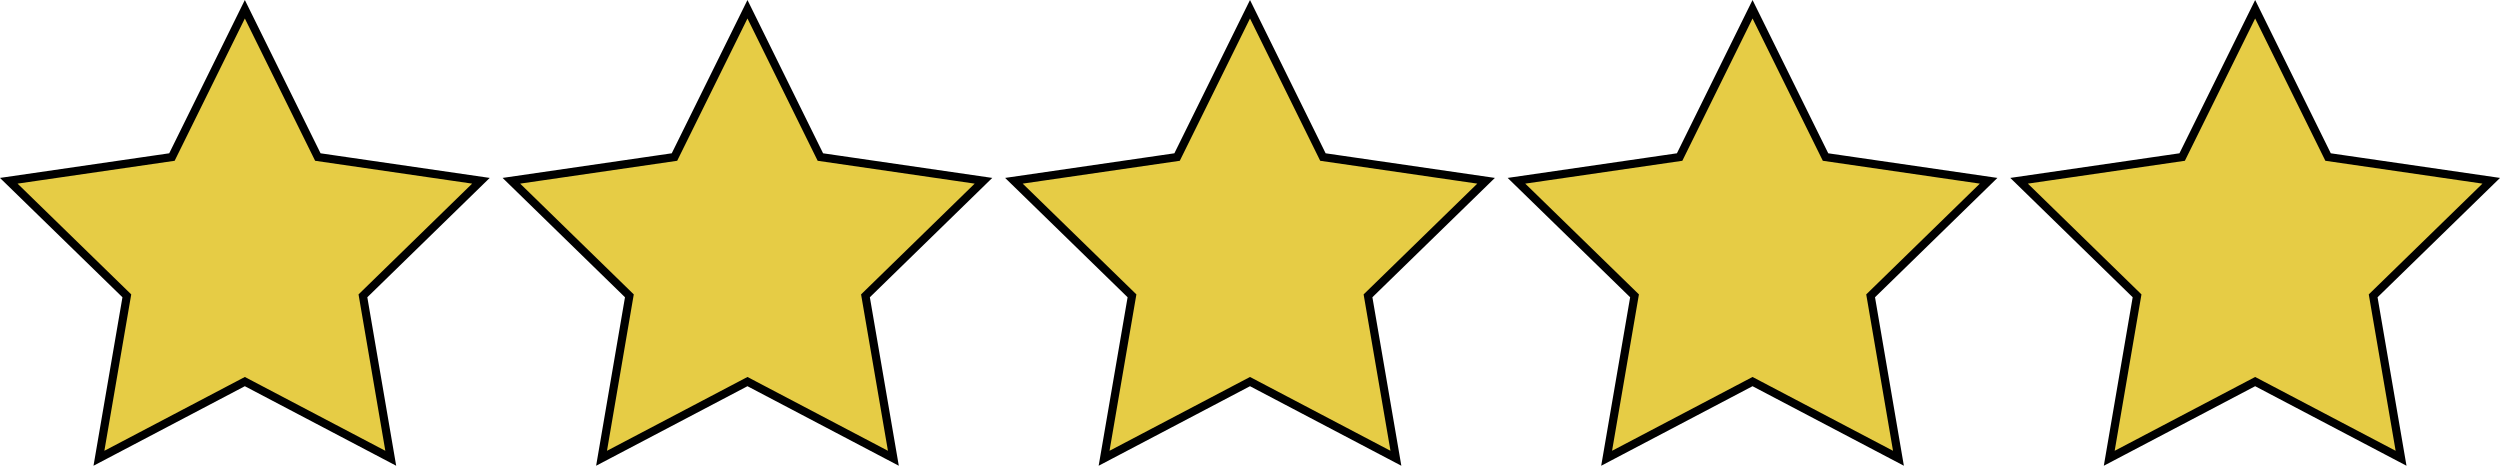 <svg xmlns="http://www.w3.org/2000/svg" viewBox="0 0 305.5 56.92"><defs><style>.cls-1{fill:#e6cc45;stroke:#000;stroke-miterlimit:10;}</style></defs><g id="Layer_2" data-name="Layer 2"><g id="Layer_1-2" data-name="Layer 1"><polygon class="cls-1" points="29.92 46.63 12.09 56 15.5 36.15 1.07 22.09 21.01 19.19 29.92 1.13 38.84 19.19 58.77 22.09 44.35 36.15 47.75 56 29.92 46.63"/><polygon class="cls-1" points="91.34 46.63 73.51 56 76.91 36.15 62.49 22.09 82.42 19.19 91.34 1.13 100.25 19.19 120.18 22.09 105.76 36.15 109.17 56 91.34 46.63"/><polygon class="cls-1" points="152.75 46.63 134.92 56 138.33 36.15 123.9 22.09 143.84 19.19 152.75 1.13 161.66 19.19 181.6 22.09 167.17 36.15 170.58 56 152.75 46.63"/><polygon class="cls-1" points="214.16 46.63 196.33 56 199.74 36.15 185.31 22.09 205.25 19.19 214.16 1.13 223.08 19.19 243.01 22.09 228.59 36.15 231.99 56 214.16 46.63"/><polygon class="cls-1" points="275.58 46.63 257.75 56 261.15 36.15 246.73 22.09 266.66 19.19 275.58 1.13 284.49 19.19 304.43 22.09 290 36.15 293.41 56 275.58 46.63"/></g></g></svg>